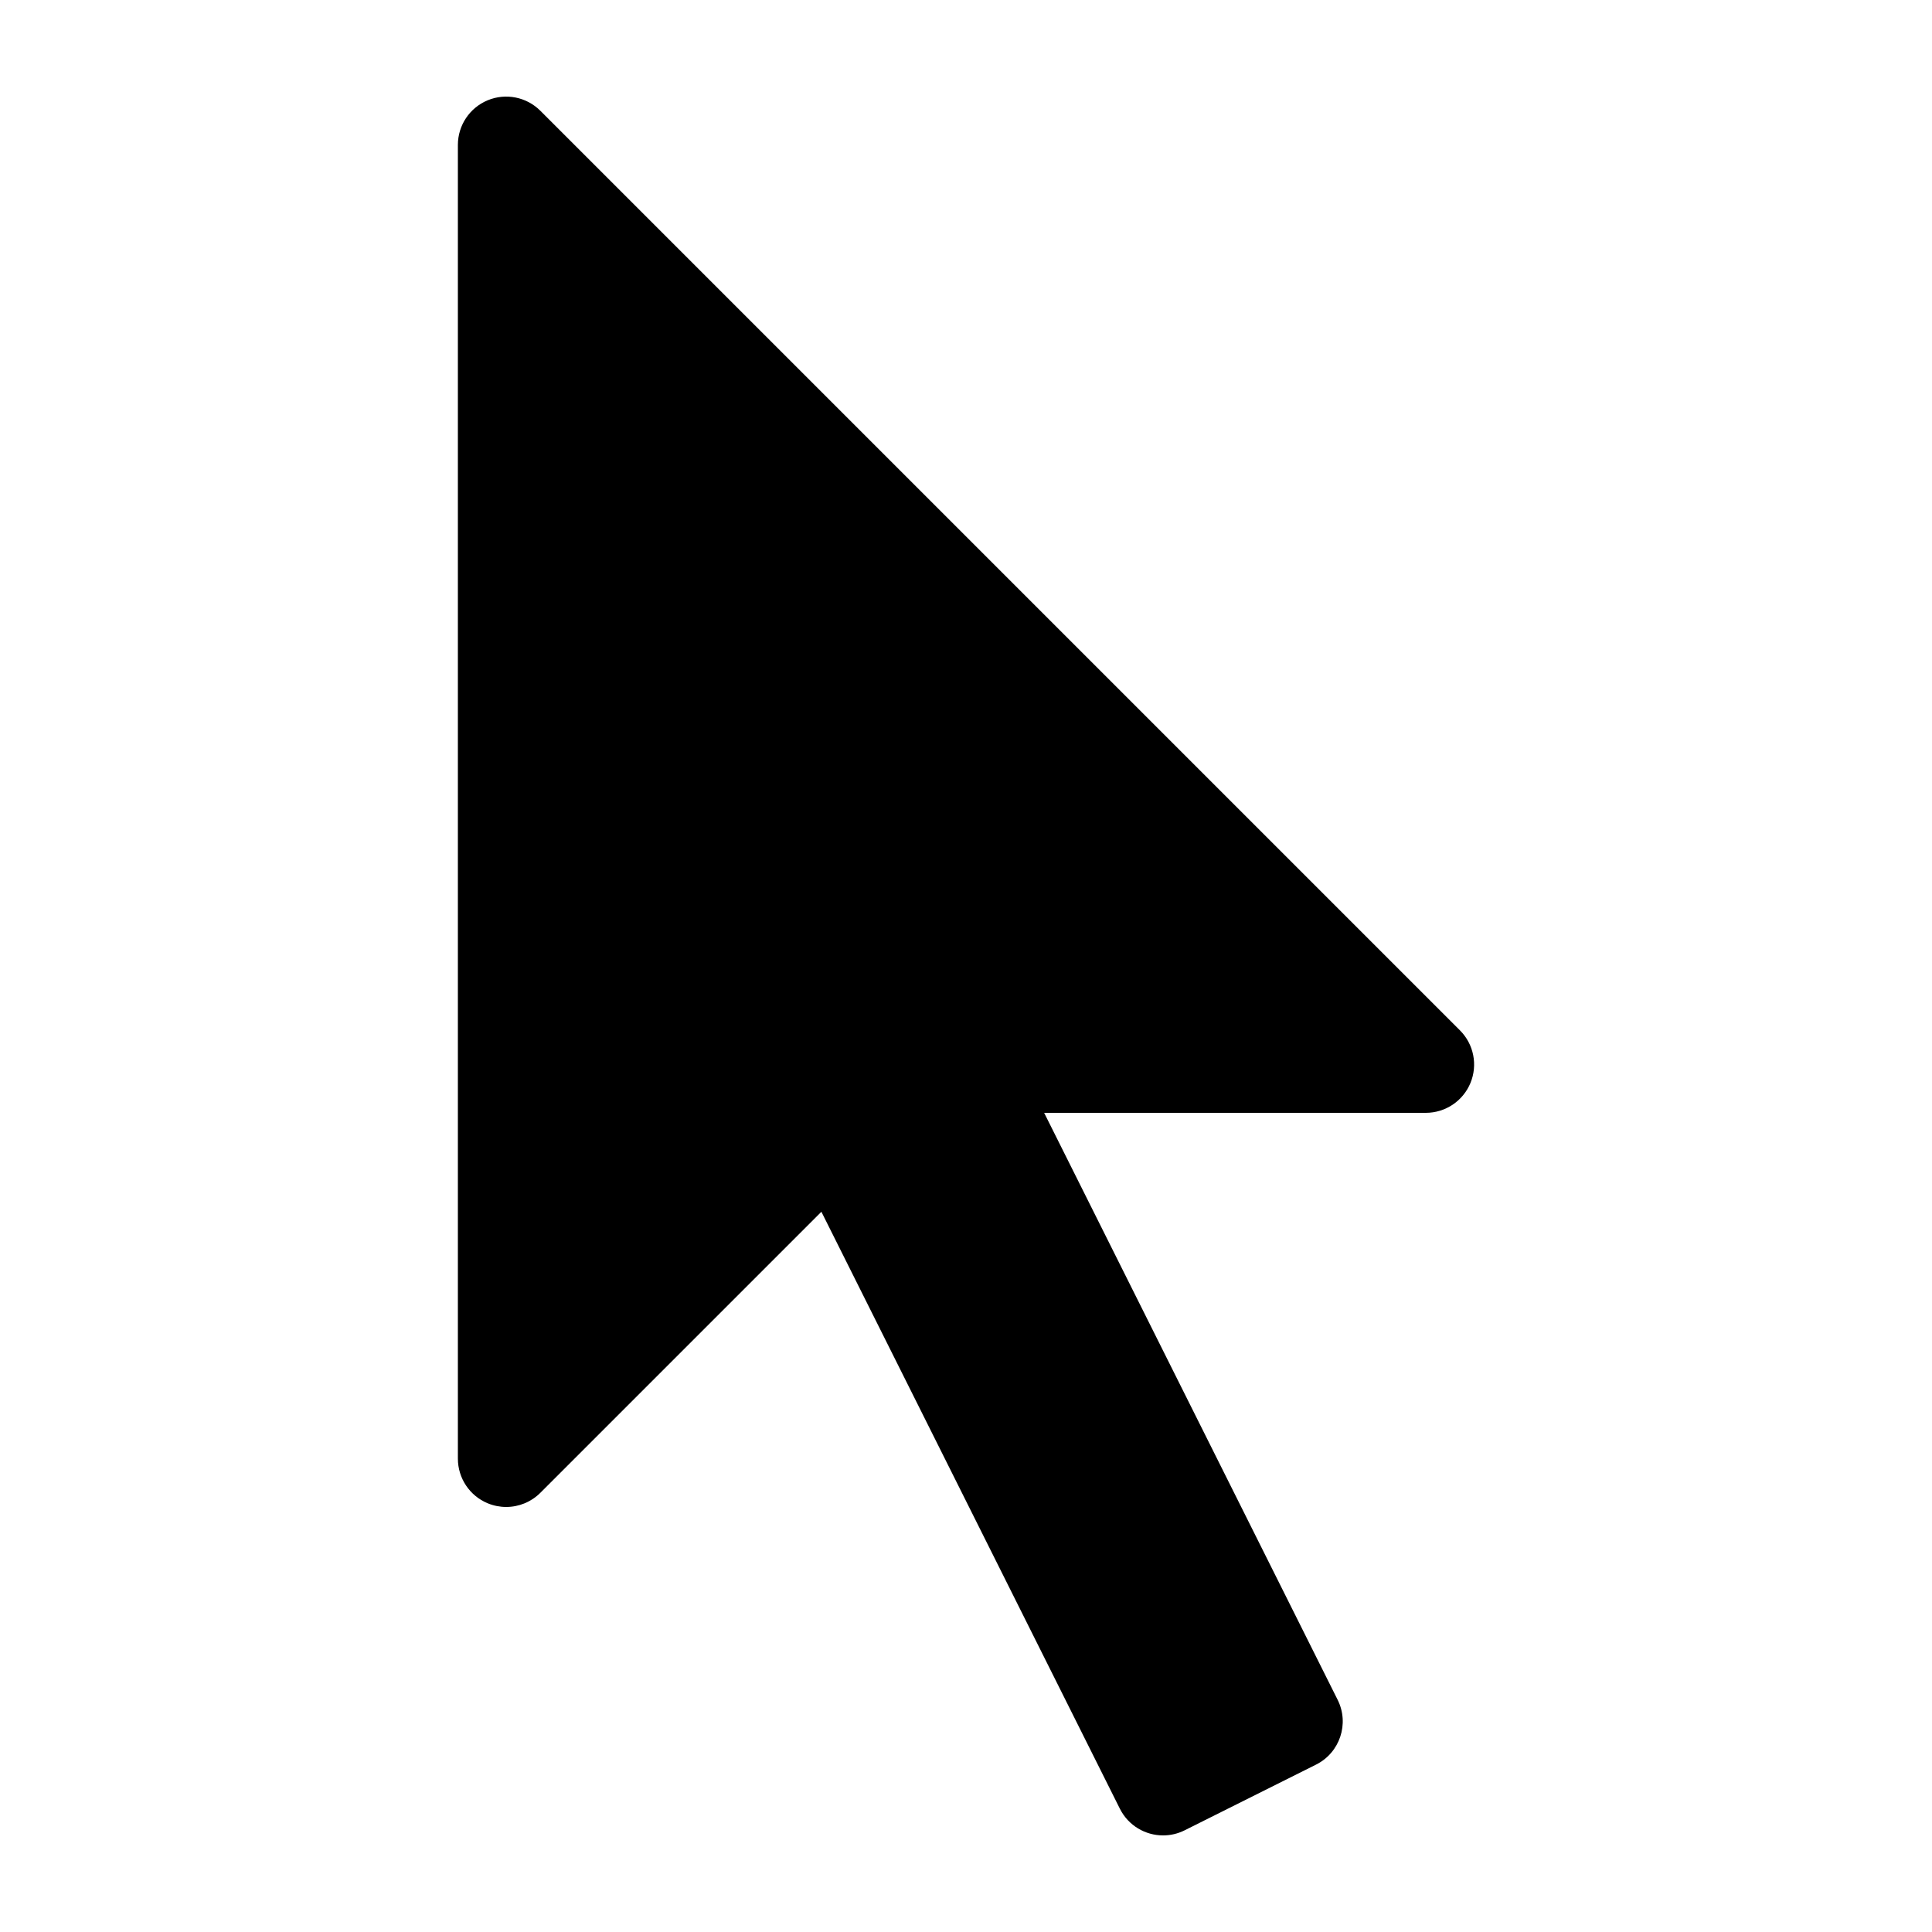 <?xml version="1.0" encoding="utf-8"?>
<!-- Generator: Adobe Illustrator 17.1.0, SVG Export Plug-In . SVG Version: 6.00 Build 0)  -->
<!DOCTYPE svg PUBLIC "-//W3C//DTD SVG 1.1//EN" "http://www.w3.org/Graphics/SVG/1.1/DTD/svg11.dtd">
<svg version="1.1" id="Layer_1" xmlns="http://www.w3.org/2000/svg" xmlns:xlink="http://www.w3.org/1999/xlink" x="0px" y="0px"
	 viewBox="0 0 1000 1000" enable-background="new 0 0 1000 1000" xml:space="preserve">
<path d="M755.678,533.322l-476-476c-7.151-7.149-17.904-9.288-27.245-5.419C243.091,55.772,237,64.889,237,75v680
	c0,10.111,6.091,19.228,15.433,23.097c3.093,1.281,6.341,1.904,9.562,1.904c6.506,0,12.9-2.541,17.683-7.323l145.473-145.473
	L579.64,936.181c4.38,8.761,13.209,13.825,22.38,13.825c3.757,0,7.572-0.851,11.161-2.646l68-34
	c12.35-6.175,17.354-21.191,11.18-33.541L540.451,576H738c10.111,0,19.228-6.091,23.097-15.433
	C764.967,551.226,762.828,540.473,755.678,533.322z"/>
</svg>
